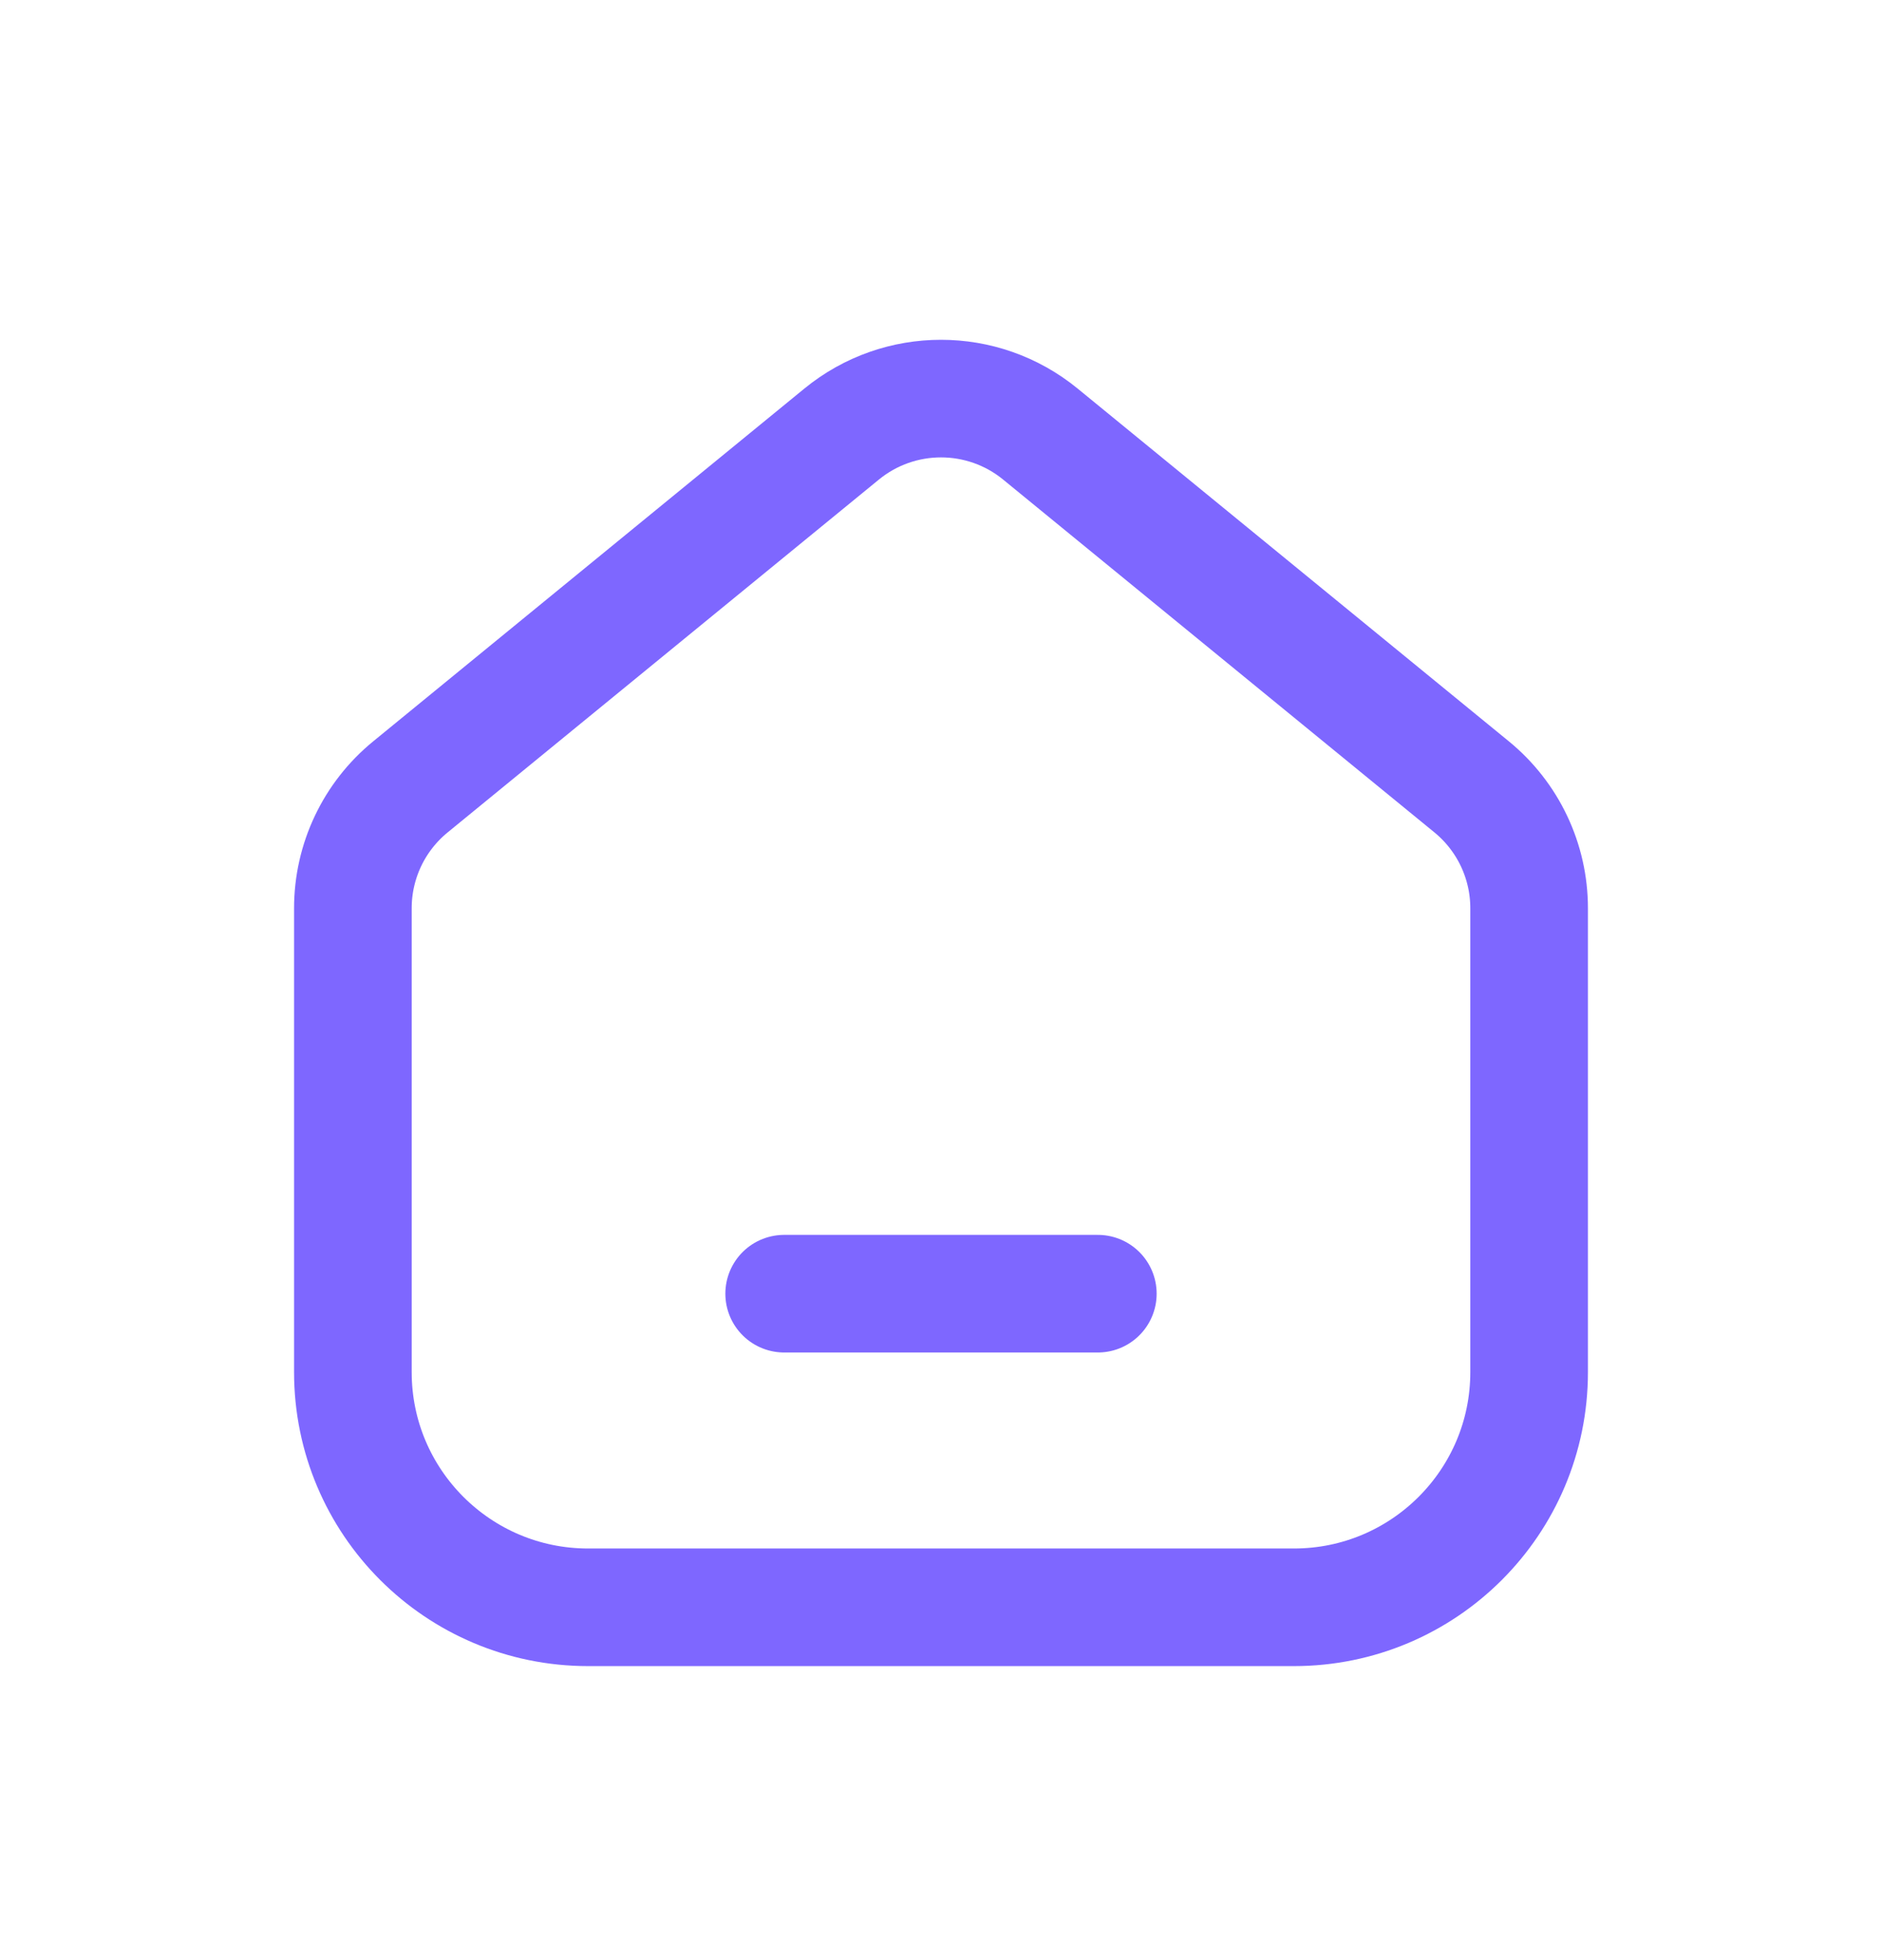 <svg width="24" height="25" viewBox="0 0 24 25" fill="none" xmlns="http://www.w3.org/2000/svg">
<path d="M10 16.5H14M10.733 5.536L5.234 10.036C4.769 10.416 4.5 10.984 4.5 11.584V17.5C4.5 19.157 5.843 20.5 7.5 20.5H16.5C18.157 20.5 19.5 19.157 19.5 17.5V11.584C19.5 10.984 19.231 10.416 18.767 10.036L13.267 5.536C12.53 4.933 11.47 4.933 10.733 5.536Z" stroke="#7E67FF" stroke-width="1.5" stroke-linecap="round"/>
</svg>
